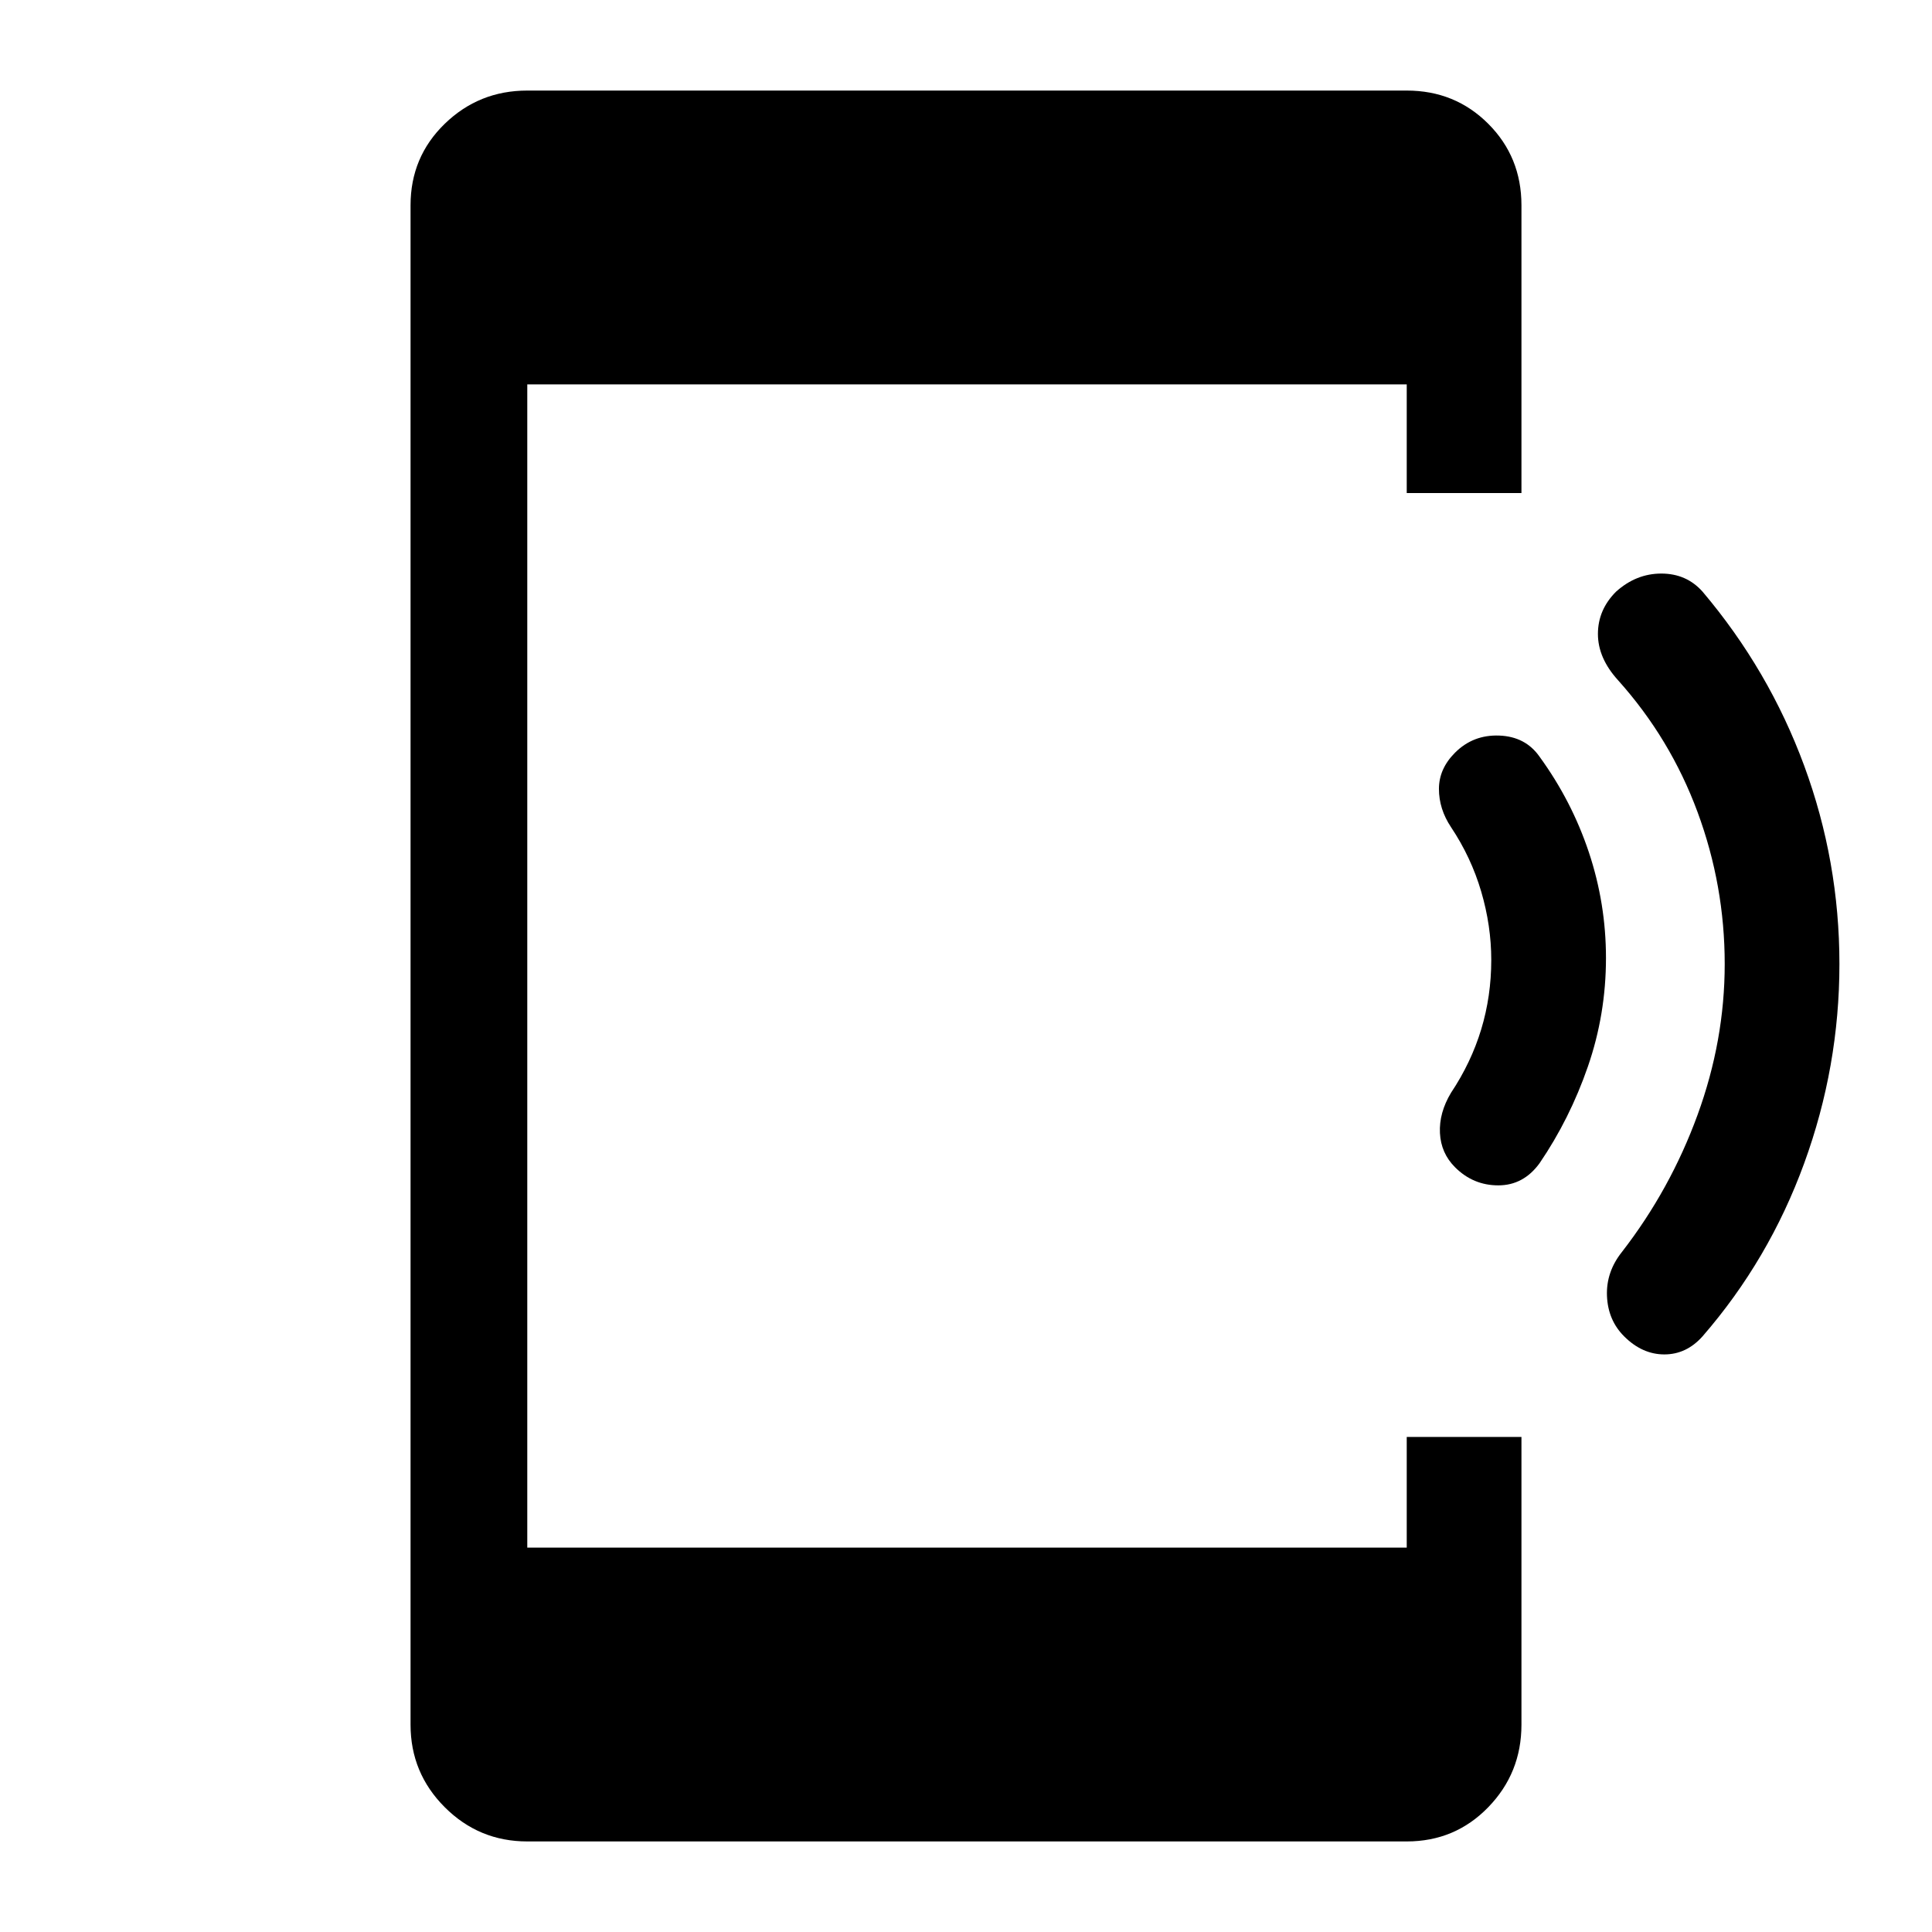 <svg xmlns="http://www.w3.org/2000/svg" height="48" width="48"><path d="M40.35 33.2Q39.95 32.8 39.925 32.2Q39.9 31.6 40.3 31.1Q41.5 29.55 42.175 27.7Q42.85 25.85 42.85 23.95Q42.85 22 42.175 20.175Q41.5 18.35 40.2 16.9Q39.7 16.35 39.7 15.75Q39.7 15.15 40.15 14.7Q40.65 14.25 41.275 14.25Q41.9 14.25 42.3 14.7Q43.95 16.65 44.825 19.025Q45.7 21.4 45.7 23.95Q45.7 26.5 44.825 28.9Q43.95 31.3 42.3 33.2Q41.9 33.65 41.35 33.65Q40.8 33.65 40.35 33.2ZM36.15 29Q35.8 28.65 35.775 28.15Q35.75 27.65 36.05 27.15Q36.55 26.4 36.8 25.575Q37.05 24.75 37.05 23.85Q37.05 23 36.8 22.15Q36.55 21.3 36.05 20.55Q35.75 20.1 35.75 19.6Q35.75 19.1 36.15 18.7Q36.6 18.25 37.25 18.275Q37.9 18.3 38.25 18.8Q39.05 19.9 39.475 21.175Q39.9 22.45 39.9 23.8Q39.9 25.2 39.45 26.5Q39 27.8 38.25 28.9Q37.85 29.45 37.225 29.45Q36.6 29.45 36.15 29ZM13.1 45.75Q11.9 45.75 11.05 44.9Q10.2 44.05 10.2 42.85V5.1Q10.2 3.9 11.05 3.075Q11.9 2.25 13.1 2.25H34.95Q36.15 2.25 36.975 3.075Q37.8 3.9 37.8 5.1V12.25H34.95V9.55H13.1V38.45H34.95V35.7H37.8V42.85Q37.8 44.05 36.975 44.9Q36.15 45.75 34.95 45.75Z"/></svg>